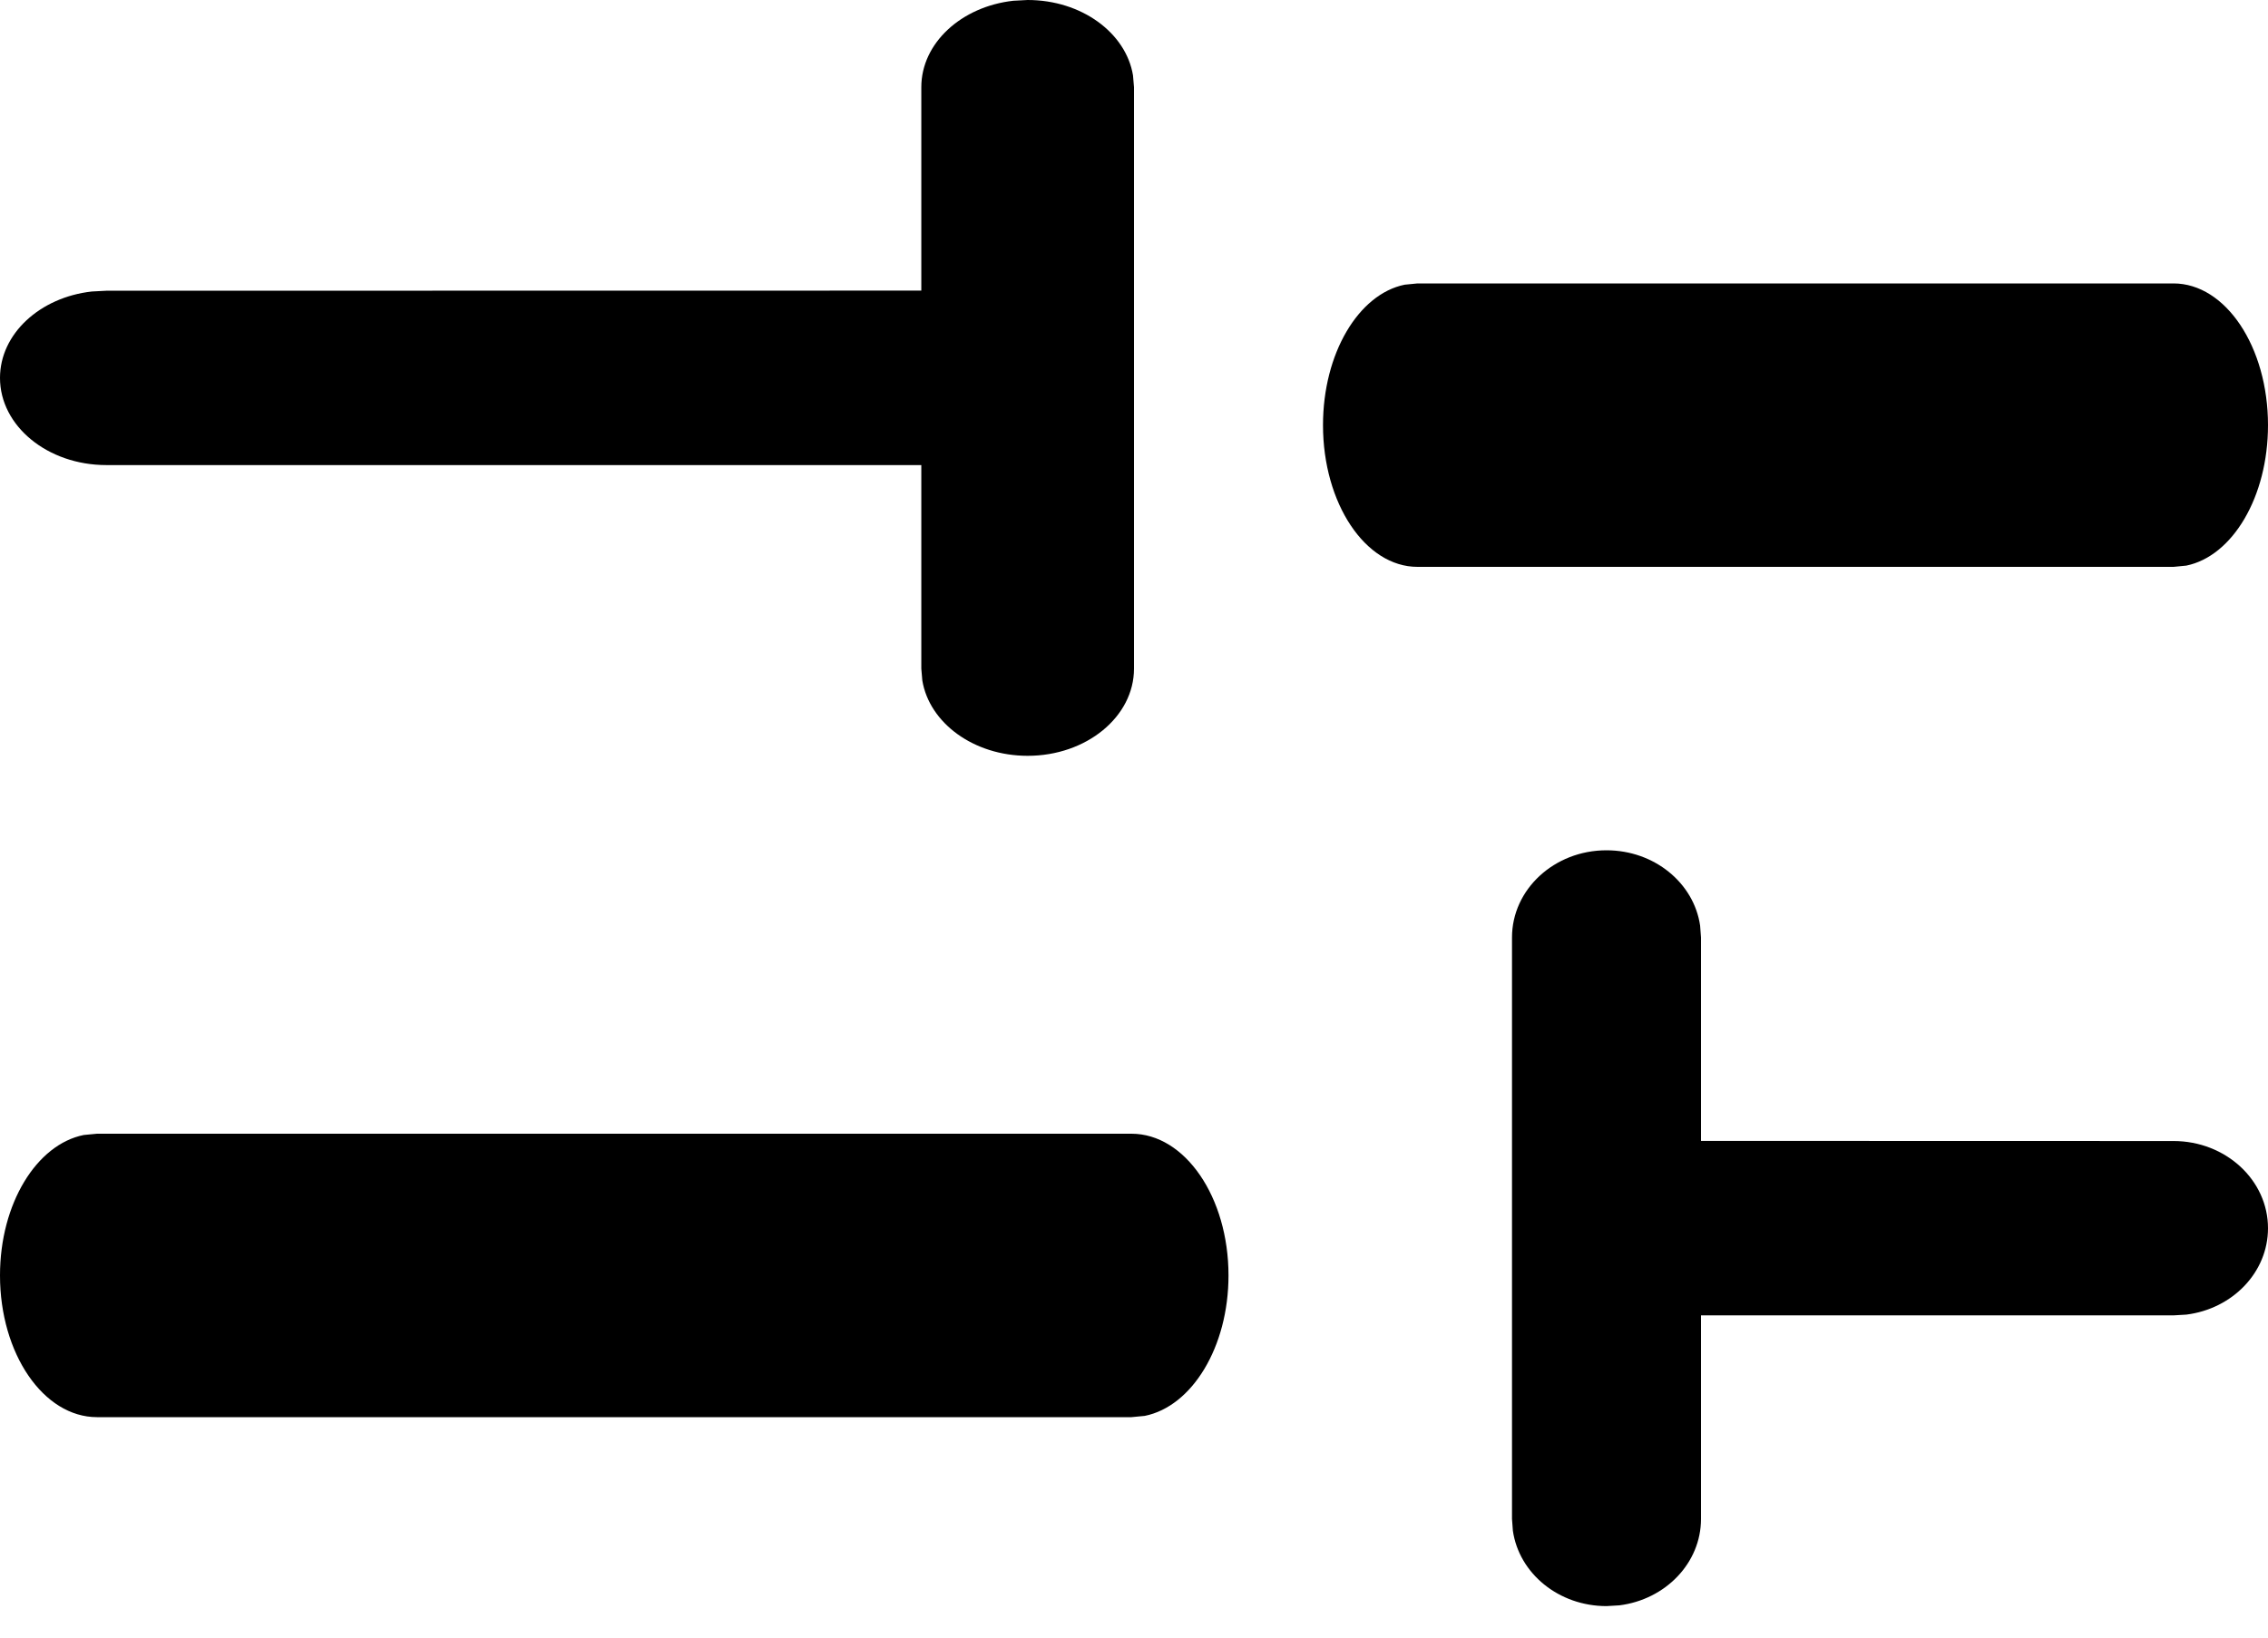 <svg width="18" height="13" viewBox="0 0 18 13" fill="none" xmlns="http://www.w3.org/2000/svg">
<path d="M9 0.692L9 5.308C9 5.69 8.622 6 8.156 6C7.729 6 7.376 5.74 7.32 5.402L7.312 5.308V3.692L0.844 3.692C0.378 3.692 0 3.382 0 3C0 2.65 0.317 2.36 0.729 2.314L0.844 2.308L7.312 2.307V0.692C7.312 0.342 7.63 0.052 8.042 0.006L8.156 0C8.583 0 8.936 0.26 8.992 0.598L9 0.692Z" fill="black"/>
<path d="M9.75 10.125C9.75 10.694 9.46 11.165 9.085 11.24L8.98 11.25L0.77 11.25C0.345 11.25 0 10.746 0 10.125C0 9.555 0.29 9.085 0.665 9.01L0.77 9L8.98 9C9.405 9 9.75 9.504 9.75 10.125Z" fill="black"/>
<path d="M18 3.375C18 3.945 17.718 4.415 17.352 4.49L17.25 4.5L11.25 4.5C10.836 4.5 10.5 3.996 10.5 3.375C10.5 2.805 10.782 2.335 11.148 2.26L11.25 2.25L17.25 2.25C17.664 2.25 18 2.754 18 3.375Z" fill="black"/>
<path d="M18 9.75C18 10.101 17.718 10.39 17.352 10.436L17.25 10.442L13.5 10.442V12.058C13.5 12.408 13.218 12.698 12.852 12.744L12.75 12.75C12.37 12.75 12.056 12.49 12.007 12.152L12 12.058V7.442C12 7.06 12.336 6.75 12.75 6.75C13.13 6.75 13.444 7.01 13.493 7.348L13.5 7.442V9.057L17.25 9.058C17.664 9.058 18 9.368 18 9.75Z" fill="black"/>
</svg>
